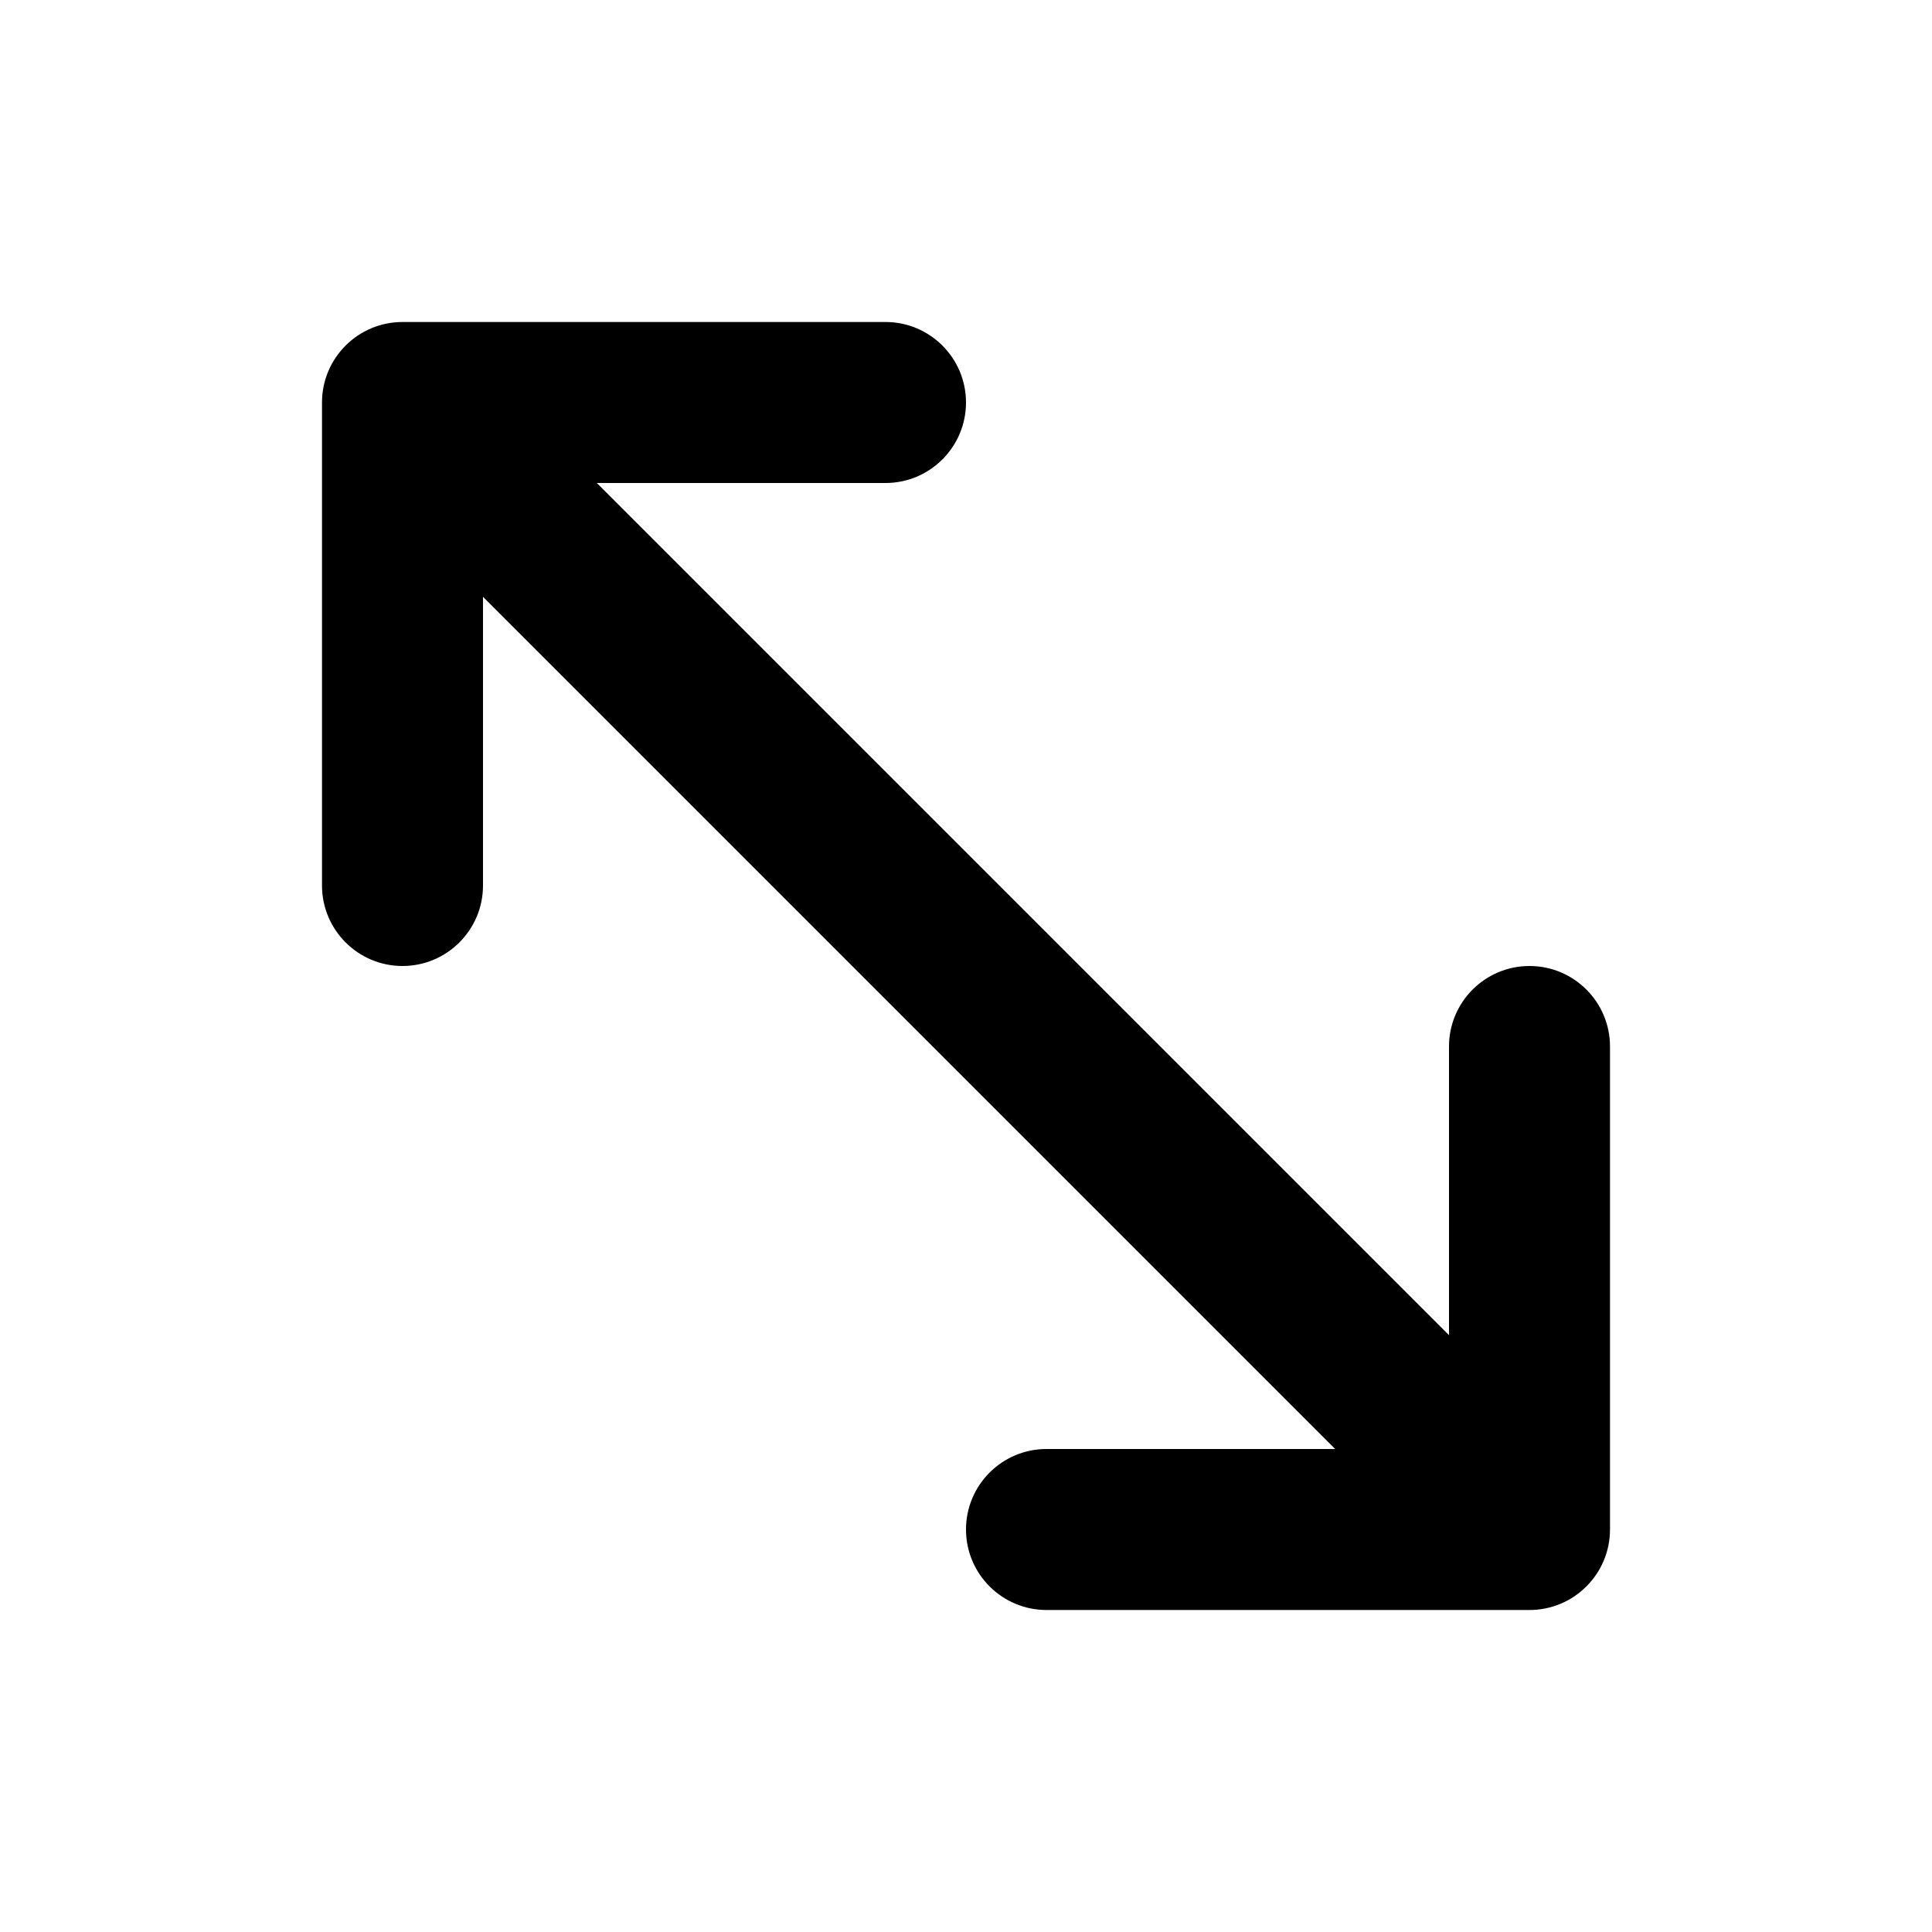<svg width="24" height="24" viewBox="0 0 24 24" fill="none" xmlns="http://www.w3.org/2000/svg">
<path fill-rule="evenodd" clip-rule="evenodd" d="M4 5C4 4.448 4.448 4 5 4H11C11.552 4 12 4.448 12 5C12 5.552 11.552 6 11 6H7.414L18 16.586V13C18 12.448 18.448 12 19 12C19.552 12 20 12.448 20 13V19C20 19.552 19.552 20 19 20H13C12.448 20 12 19.552 12 19C12 18.448 12.448 18 13 18H16.586L6 7.414V11C6 11.552 5.552 12 5 12C4.448 12 4 11.552 4 11V5Z" fill="black" style="fill:black;fill-opacity:1;"/>
</svg>
